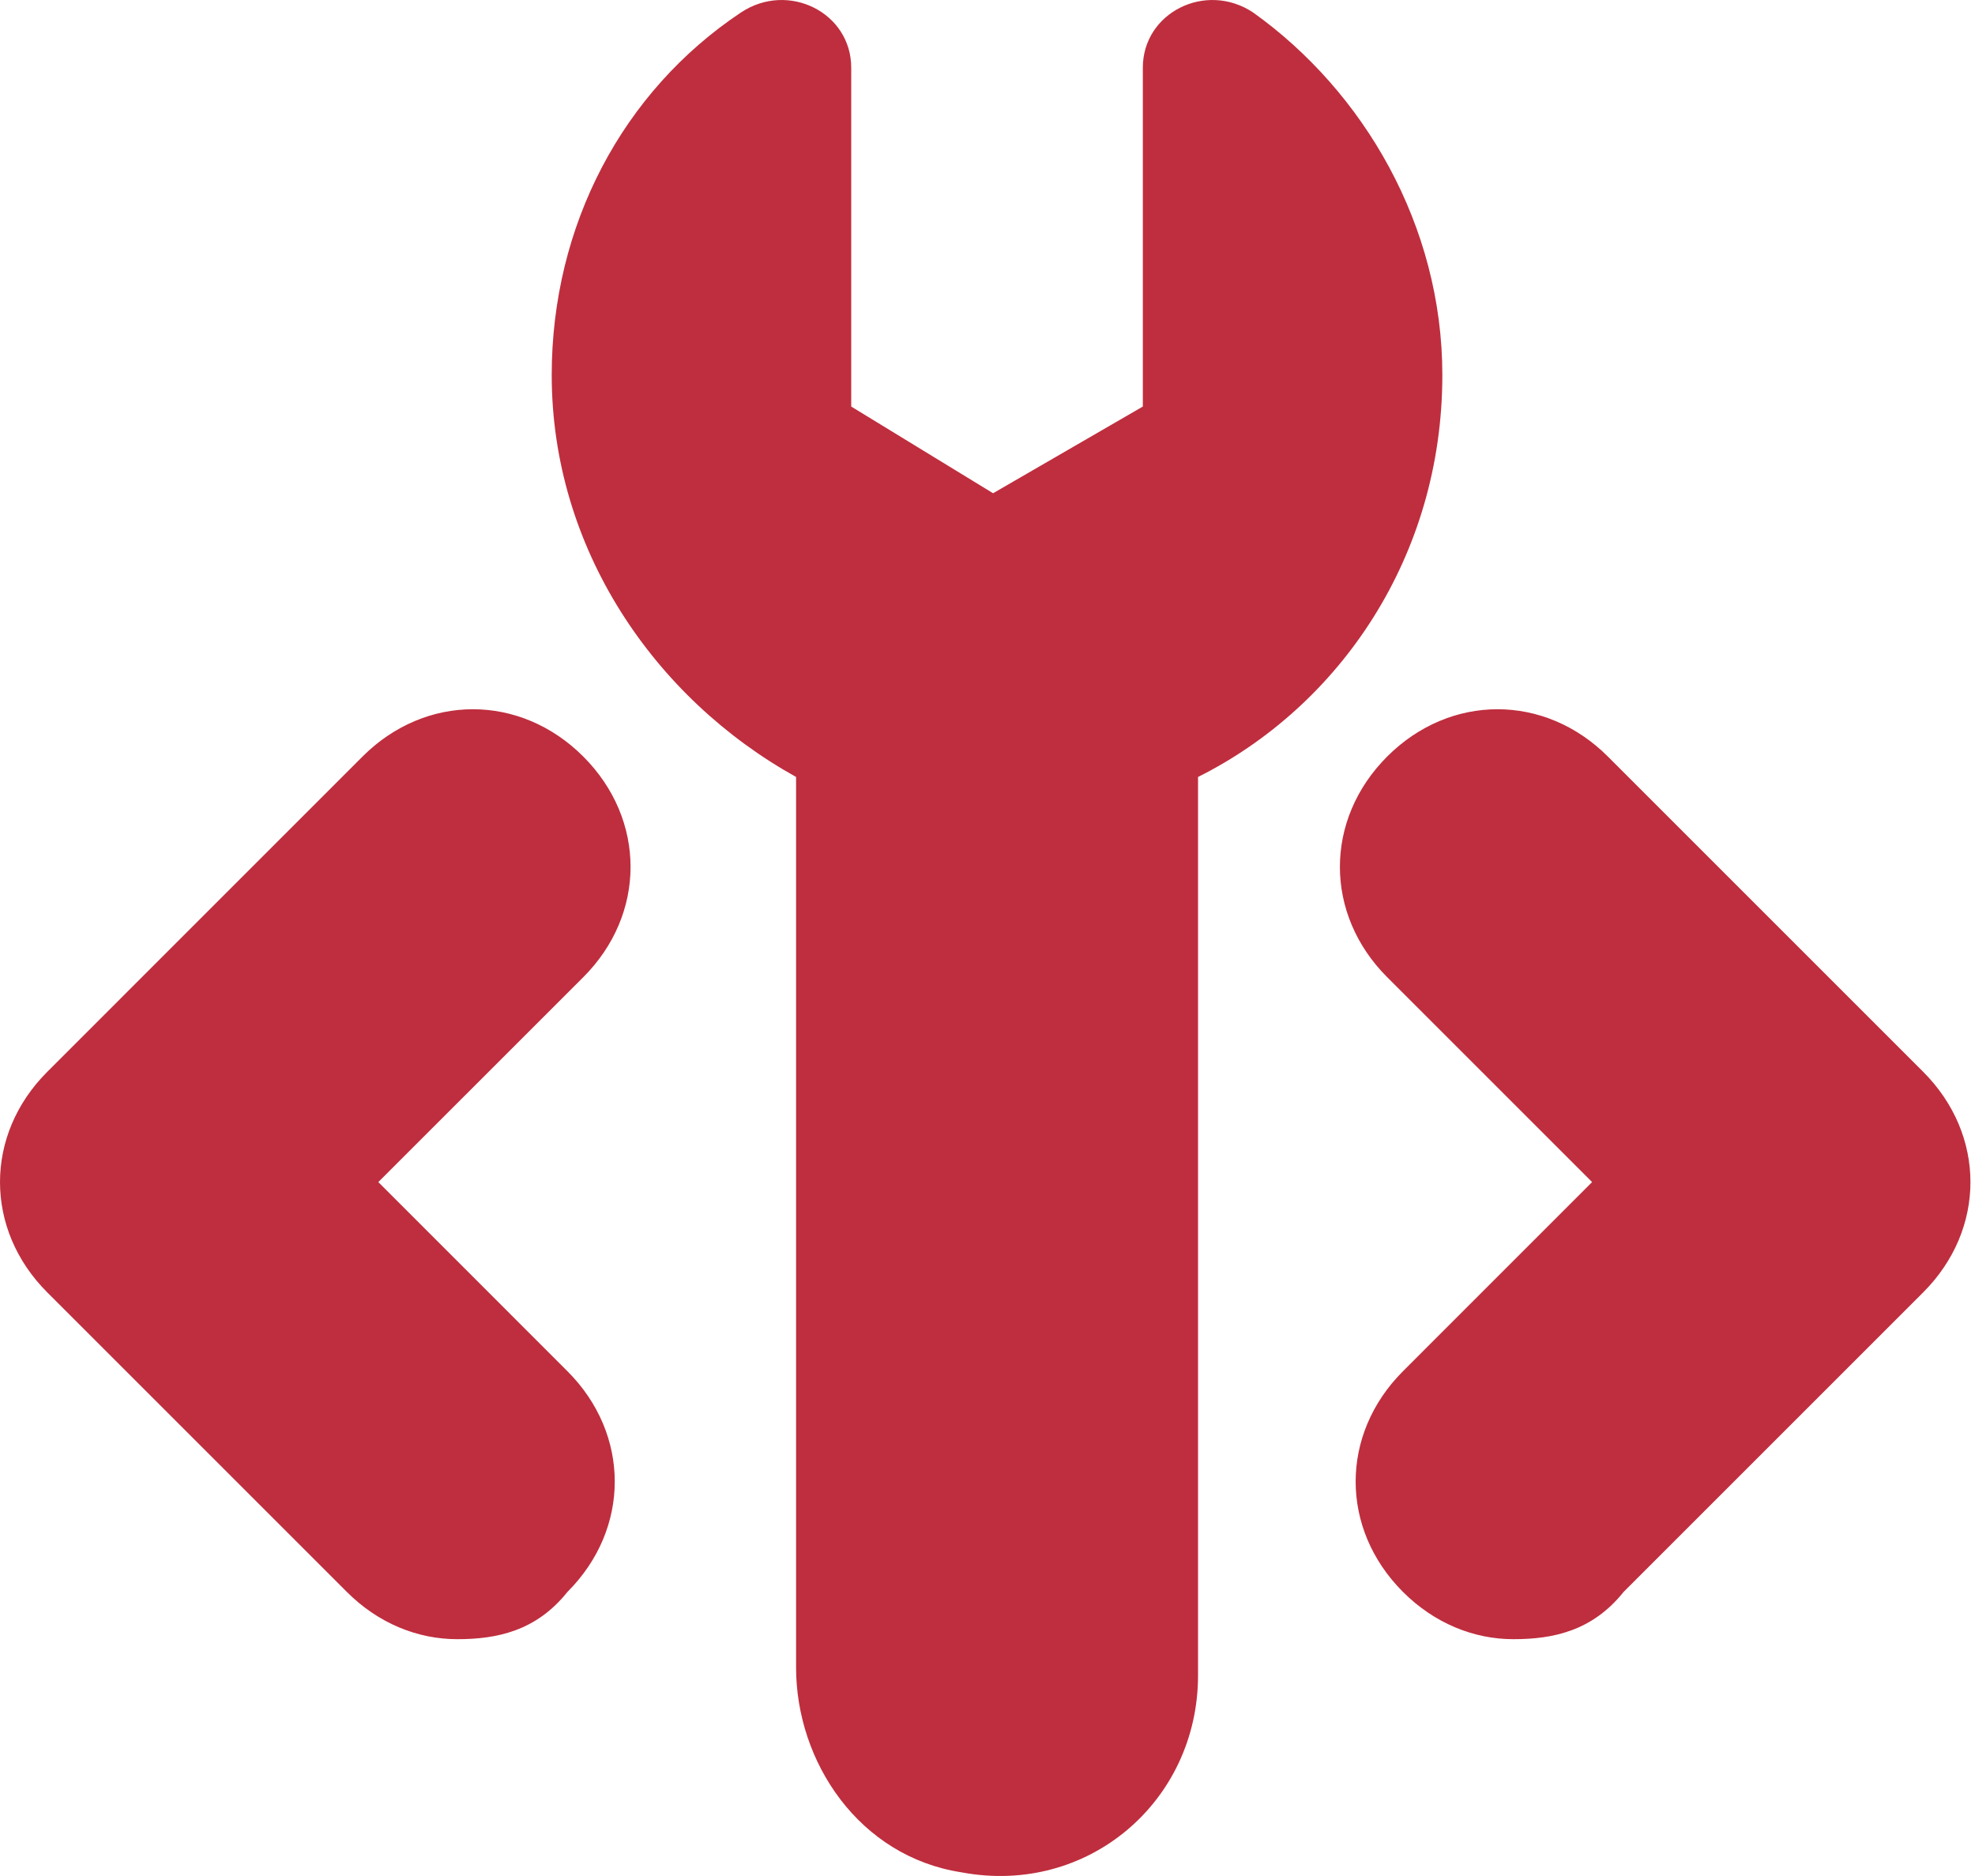 <?xml version="1.0" encoding="UTF-8" standalone="no"?>
<svg width="40px" height="38px" viewBox="0 0 40 38" version="1.1" xmlns="http://www.w3.org/2000/svg" xmlns:xlink="http://www.w3.org/1999/xlink">
  <!-- Generator: Sketch 3.8.1 (29687) - http://www.bohemiancoding.com/sketch -->
  <title>Combined Shape</title>
  <desc>Created with Sketch.</desc>
  <defs></defs>
  <g id="Page-1" class="svg-icon" stroke="none" stroke-width="1" fill="none" fill-rule="evenodd">
    <path class="path" d="M20.113,9.991 L17.24,8.235 L17.24,1.371 C17.24,0.254 15.963,-0.385 15.005,0.254 C12.611,1.85 11.174,4.564 11.174,7.597 C11.174,11.108 13.249,14.141 16.123,15.738 L16.123,33.776 C16.123,35.691 17.4,37.607 19.475,37.926 C22.029,38.405 24.264,36.49 24.264,33.936 L24.264,15.738 C27.137,14.301 29.212,11.268 29.212,7.597 C29.212,4.564 27.616,1.85 25.381,0.254 C24.423,-0.385 23.146,0.254 23.146,1.371 L23.146,8.235 L20.113,9.991 Z M9.259,33.203 C8.46,33.203 7.662,32.884 7.024,32.245 L0.958,26.179 C0.319,25.541 0,24.743 0,23.944 C0,23.146 0.319,22.348 0.958,21.71 L7.343,15.324 C8.62,14.047 10.536,14.047 11.813,15.324 C13.09,16.602 13.09,18.517 11.813,19.794 L7.662,23.944 L11.493,27.776 C12.77,29.053 12.77,30.968 11.493,32.245 C10.855,33.043 10.057,33.203 9.259,33.203 Z M30.649,33.203 C29.851,33.203 29.053,32.884 28.414,32.245 C27.137,30.968 27.137,29.053 28.414,27.776 L32.245,23.944 L28.095,19.794 C26.818,18.517 26.818,16.602 28.095,15.324 C29.372,14.047 31.287,14.047 32.564,15.324 L38.95,21.71 C40.227,22.987 40.227,24.902 38.95,26.179 L32.884,32.245 C32.245,33.043 31.447,33.203 30.649,33.203 Z" id="Combined-Shape" fill="#FFFFFF"></path>
  </g>
  <style>
    .svg-icon .path {
      fill: #bf2e3e;
    }
  </style>
</svg>